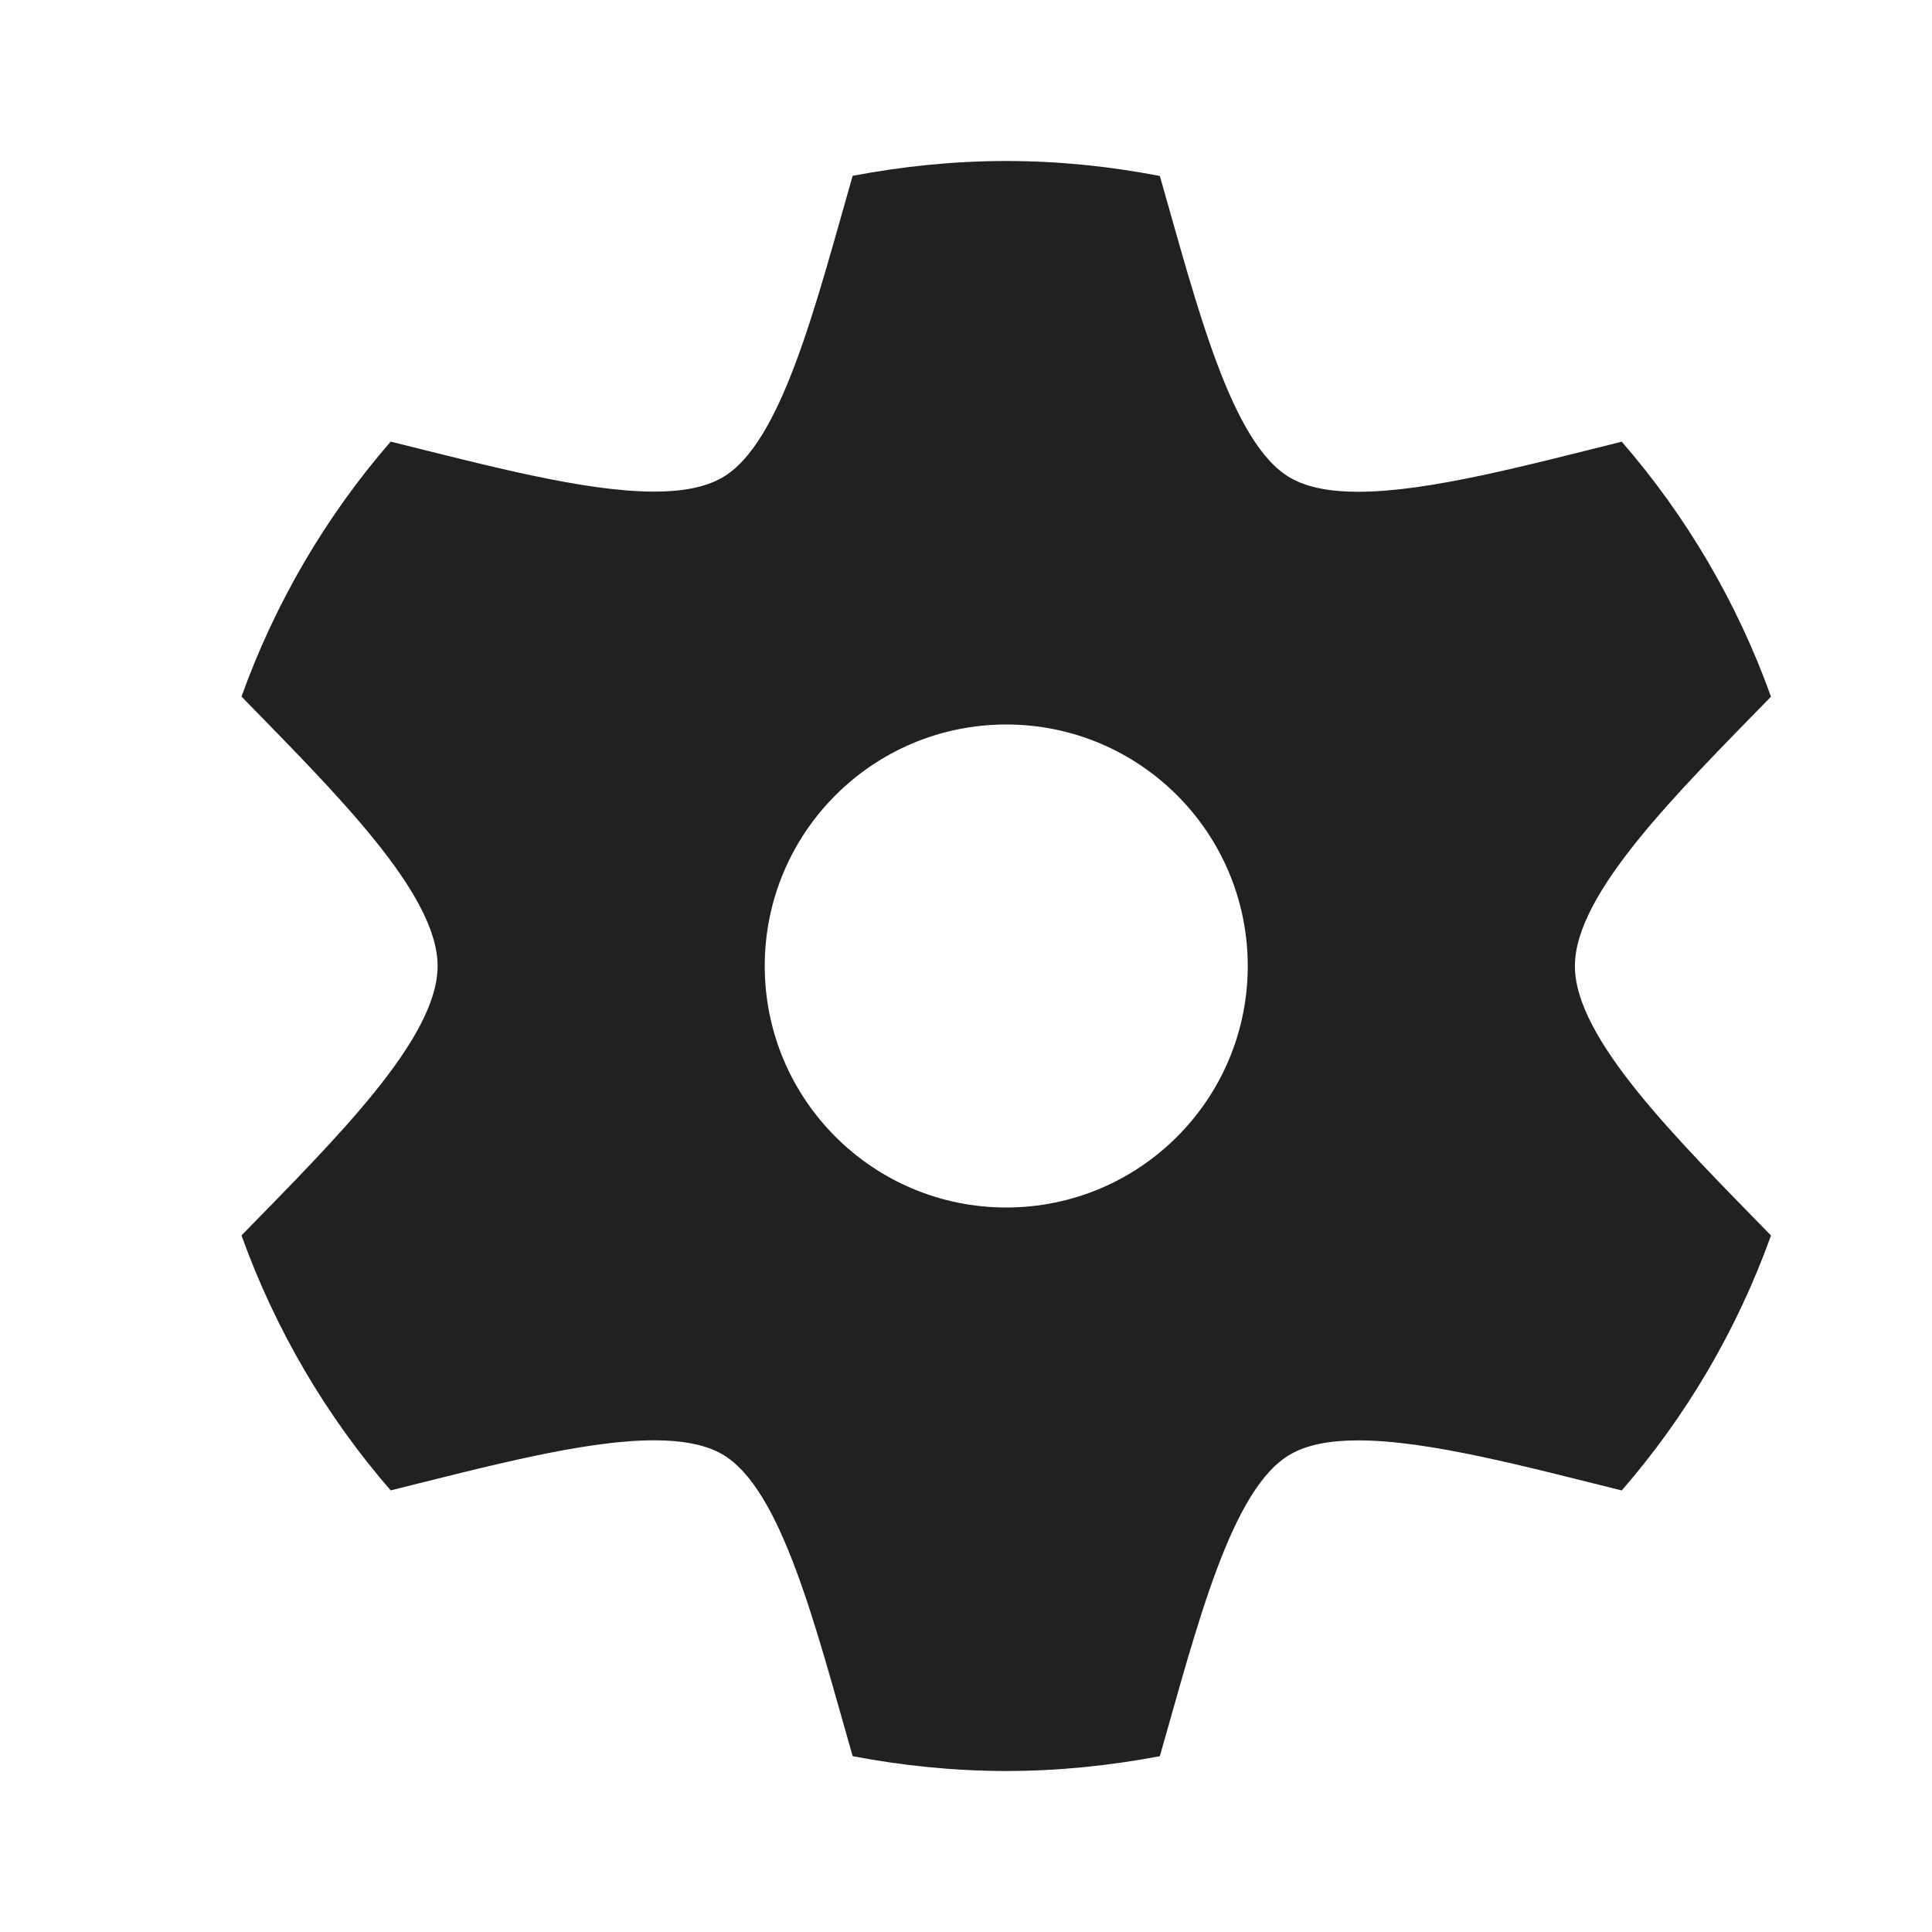 <svg width="24" height="24" viewBox="0 0 24 24" fill="none" xmlns="http://www.w3.org/2000/svg">
<path d="M4.853 18.514C6.035 18.221 7.252 17.892 8.126 17.892C8.467 17.892 8.756 17.942 8.97 18.064C9.707 18.487 10.129 20.198 10.592 21.816C11.21 21.933 11.847 22 12.5 22C13.153 22 13.79 21.933 14.408 21.816C14.871 20.199 15.293 18.488 16.03 18.066C16.244 17.943 16.532 17.893 16.874 17.893C17.747 17.893 18.965 18.222 20.146 18.515C20.949 17.59 21.579 16.52 22 15.348C20.828 14.145 19.564 12.902 19.564 12.001C19.564 11.099 20.828 9.857 22 8.654C21.579 7.482 20.949 6.412 20.146 5.487C18.965 5.78 17.747 6.109 16.874 6.109C16.532 6.109 16.244 6.059 16.03 5.936C15.293 5.514 14.871 3.803 14.408 2.186C13.79 2.067 13.153 2 12.5 2C11.847 2 11.21 2.067 10.592 2.184C10.129 3.801 9.707 5.513 8.97 5.934C8.756 6.057 8.467 6.107 8.126 6.107C7.252 6.107 6.034 5.778 4.853 5.486C4.051 6.41 3.421 7.481 3 8.653C4.172 9.856 5.436 11.098 5.436 12C5.436 12.902 4.173 14.144 3 15.347C3.421 16.518 4.051 17.59 4.853 18.514ZM9.5 12C9.5 10.343 10.843 9 12.5 9C14.157 9 15.5 10.343 15.5 12C15.5 13.657 14.157 15 12.5 15C10.843 15 9.5 13.657 9.5 12Z" fill="#212121"/>
</svg>
